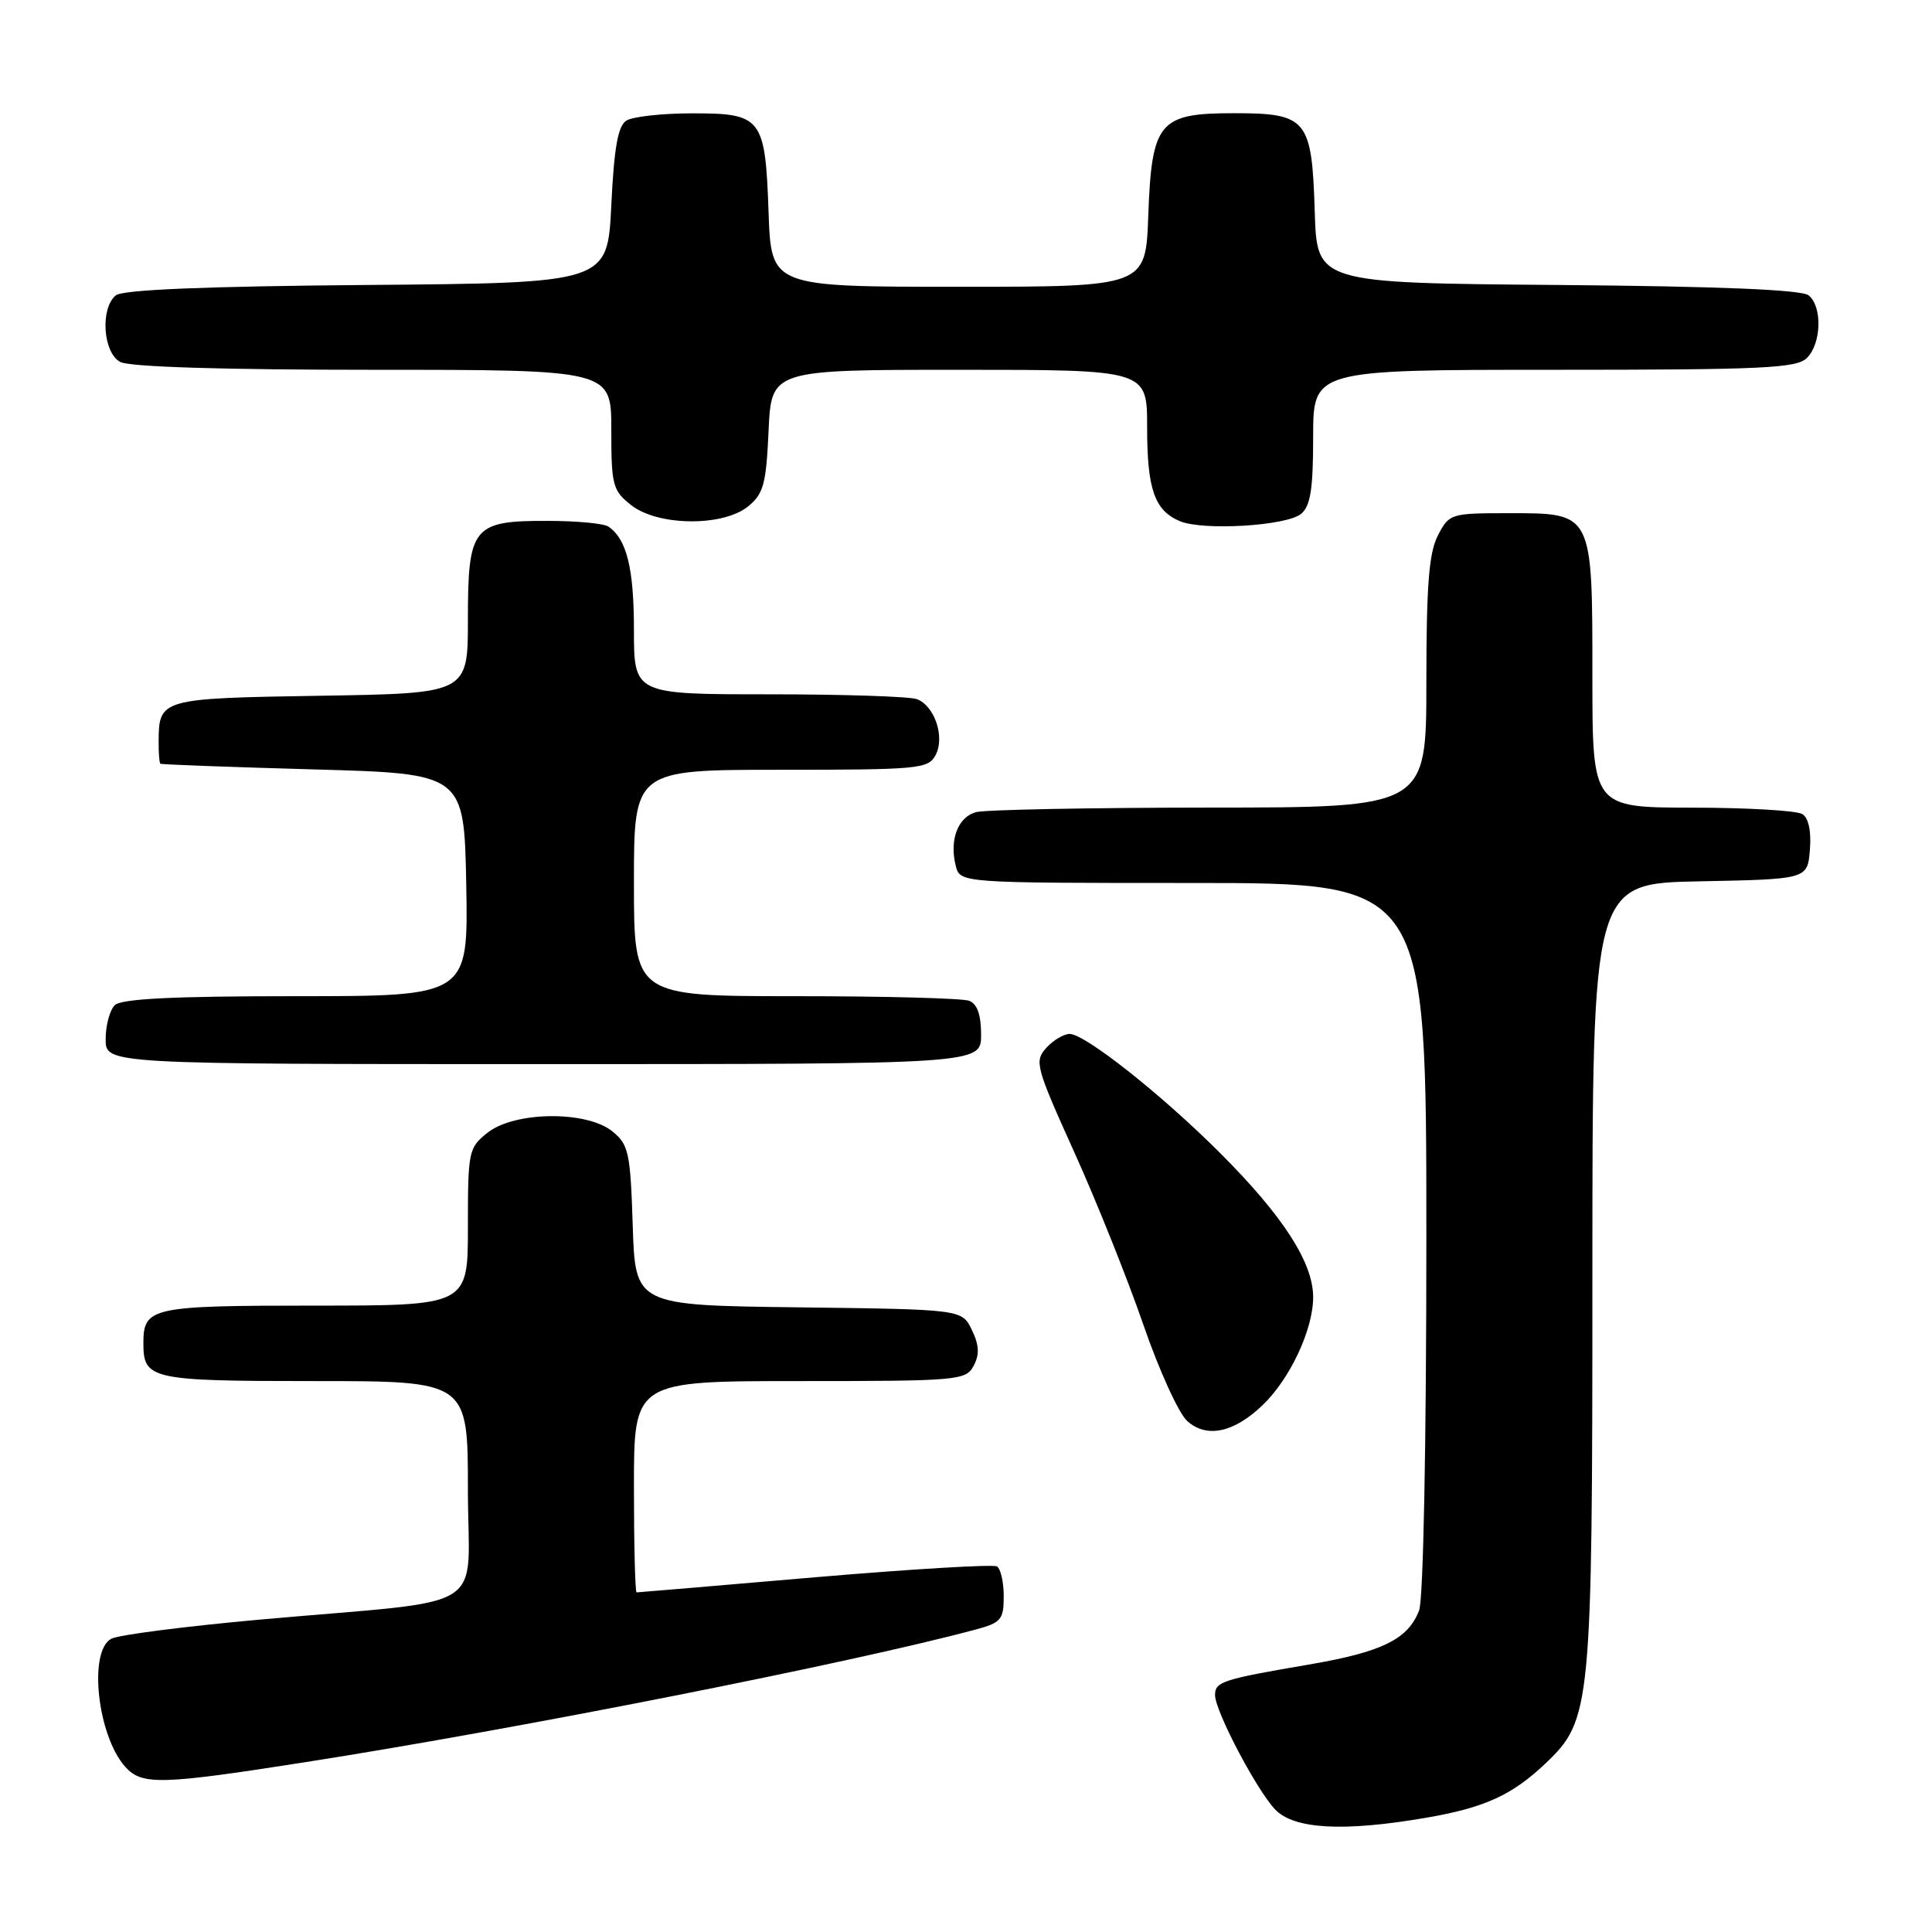<?xml version="1.0" encoding="UTF-8" standalone="no"?>
<!DOCTYPE svg PUBLIC "-//W3C//DTD SVG 1.1//EN" "http://www.w3.org/Graphics/SVG/1.1/DTD/svg11.dtd" >
<svg xmlns="http://www.w3.org/2000/svg" xmlns:xlink="http://www.w3.org/1999/xlink" version="1.1" viewBox="0 0 256 256">
 <g >
 <path fill="currentColor"
d=" M 188.92 240.87 C 196.69 239.54 200.33 237.89 204.78 233.67 C 210.85 227.90 211.00 226.38 211.00 168.85 C 211.00 117.05 211.00 117.05 225.25 116.78 C 239.50 116.50 239.50 116.50 239.82 112.60 C 240.02 110.16 239.65 108.39 238.82 107.87 C 238.09 107.41 231.54 107.02 224.25 107.02 C 211.00 107.00 211.00 107.00 211.00 89.72 C 211.00 67.83 211.09 68.00 199.97 68.00 C 192.21 68.00 192.02 68.06 190.53 70.95 C 189.34 73.25 189.00 77.57 189.00 90.45 C 189.00 107.00 189.00 107.00 160.25 107.01 C 144.44 107.02 130.53 107.29 129.34 107.61 C 126.93 108.25 125.78 111.28 126.64 114.72 C 127.22 117.00 127.22 117.00 158.11 117.00 C 189.00 117.00 189.00 117.00 189.00 163.93 C 189.00 191.34 188.60 211.92 188.04 213.38 C 186.59 217.21 183.12 218.91 173.38 220.57 C 161.97 222.52 161.00 222.84 161.00 224.60 C 161.00 226.71 166.46 237.11 168.95 239.75 C 171.44 242.38 177.98 242.75 188.92 240.87 Z  M 40.50 233.49 C 68.72 229.07 112.84 220.34 129.25 215.93 C 132.65 215.02 133.00 214.61 133.00 211.52 C 133.00 209.65 132.60 207.87 132.10 207.56 C 131.61 207.26 120.74 207.91 107.96 209.00 C 95.17 210.10 84.55 211.00 84.35 211.00 C 84.16 211.00 84.00 204.70 84.00 197.00 C 84.00 183.00 84.00 183.00 105.96 183.00 C 126.98 183.00 127.98 182.91 129.01 180.98 C 129.81 179.49 129.75 178.25 128.78 176.23 C 127.47 173.50 127.47 173.50 105.83 173.23 C 84.18 172.96 84.18 172.96 83.84 162.39 C 83.53 152.70 83.30 151.66 81.14 149.91 C 77.73 147.15 68.23 147.25 64.63 150.07 C 62.09 152.07 62.00 152.50 62.00 162.57 C 62.00 173.00 62.00 173.00 41.70 173.00 C 19.98 173.00 19.00 173.22 19.00 178.00 C 19.00 182.78 19.98 183.00 41.70 183.00 C 62.00 183.00 62.00 183.00 62.00 197.41 C 62.00 214.04 65.55 211.82 34.50 214.60 C 24.60 215.49 15.71 216.63 14.75 217.14 C 11.67 218.78 12.91 230.03 16.62 234.14 C 18.82 236.56 21.30 236.50 40.50 233.49 Z  M 167.25 186.24 C 170.91 182.76 174.00 176.19 174.00 171.88 C 174.00 167.30 170.02 161.13 161.67 152.78 C 153.93 145.04 143.77 137.00 141.73 137.00 C 140.95 137.00 139.55 137.84 138.63 138.86 C 137.04 140.62 137.24 141.36 142.32 152.61 C 145.28 159.15 149.40 169.45 151.49 175.50 C 153.57 181.55 156.20 187.32 157.33 188.31 C 159.90 190.59 163.47 189.84 167.25 186.24 Z  M 130.00 137.11 C 130.00 134.48 129.49 133.02 128.42 132.61 C 127.55 132.27 117.20 132.00 105.42 132.00 C 84.00 132.00 84.00 132.00 84.00 117.00 C 84.00 102.00 84.00 102.00 103.46 102.00 C 121.69 102.00 123.00 101.88 123.96 100.07 C 125.24 97.69 123.86 93.54 121.49 92.64 C 120.58 92.29 111.77 92.00 101.92 92.00 C 84.00 92.00 84.00 92.00 84.00 83.43 C 84.00 75.28 83.03 71.39 80.60 69.77 C 80.00 69.36 76.39 69.02 72.58 69.02 C 62.64 68.99 62.00 69.79 62.00 82.10 C 62.00 91.88 62.00 91.88 42.46 92.19 C 21.26 92.53 21.05 92.59 21.02 98.25 C 21.01 99.76 21.11 101.09 21.25 101.20 C 21.39 101.30 30.50 101.64 41.50 101.95 C 61.50 102.50 61.50 102.50 61.78 117.25 C 62.05 132.00 62.05 132.00 39.23 132.00 C 22.81 132.00 16.06 132.34 15.20 133.20 C 14.54 133.86 14.00 135.88 14.00 137.70 C 14.00 141.00 14.00 141.00 72.00 141.00 C 130.00 141.00 130.00 141.00 130.00 137.11 Z  M 172.40 68.09 C 173.65 67.05 174.00 64.81 174.00 57.88 C 174.00 49.00 174.00 49.00 205.93 49.00 C 233.62 49.00 238.07 48.79 239.43 47.43 C 241.35 45.51 241.49 40.65 239.66 39.14 C 238.76 38.39 227.93 37.94 206.41 37.76 C 174.50 37.50 174.50 37.50 174.21 28.03 C 173.83 15.77 173.20 15.00 163.50 15.00 C 153.56 15.00 152.61 16.14 152.15 28.60 C 151.81 38.00 151.81 38.00 127.00 38.00 C 102.19 38.00 102.19 38.00 101.84 28.15 C 101.40 15.56 100.96 15.00 91.63 15.02 C 87.71 15.02 83.83 15.46 83.00 15.98 C 81.88 16.68 81.37 19.56 81.00 27.21 C 80.50 37.50 80.50 37.50 48.59 37.76 C 27.07 37.94 16.24 38.39 15.34 39.14 C 13.25 40.87 13.65 46.74 15.93 47.96 C 17.15 48.62 29.59 49.00 49.43 49.00 C 81.00 49.00 81.00 49.00 81.00 56.93 C 81.00 64.30 81.18 65.00 83.63 66.93 C 87.18 69.72 95.78 69.81 99.13 67.10 C 101.17 65.44 101.52 64.15 101.84 57.10 C 102.21 49.00 102.21 49.00 127.11 49.00 C 152.00 49.00 152.00 49.00 152.00 56.57 C 152.00 64.82 152.97 67.62 156.32 69.05 C 159.37 70.35 170.46 69.69 172.40 68.09 Z "/>
</g>
</svg>